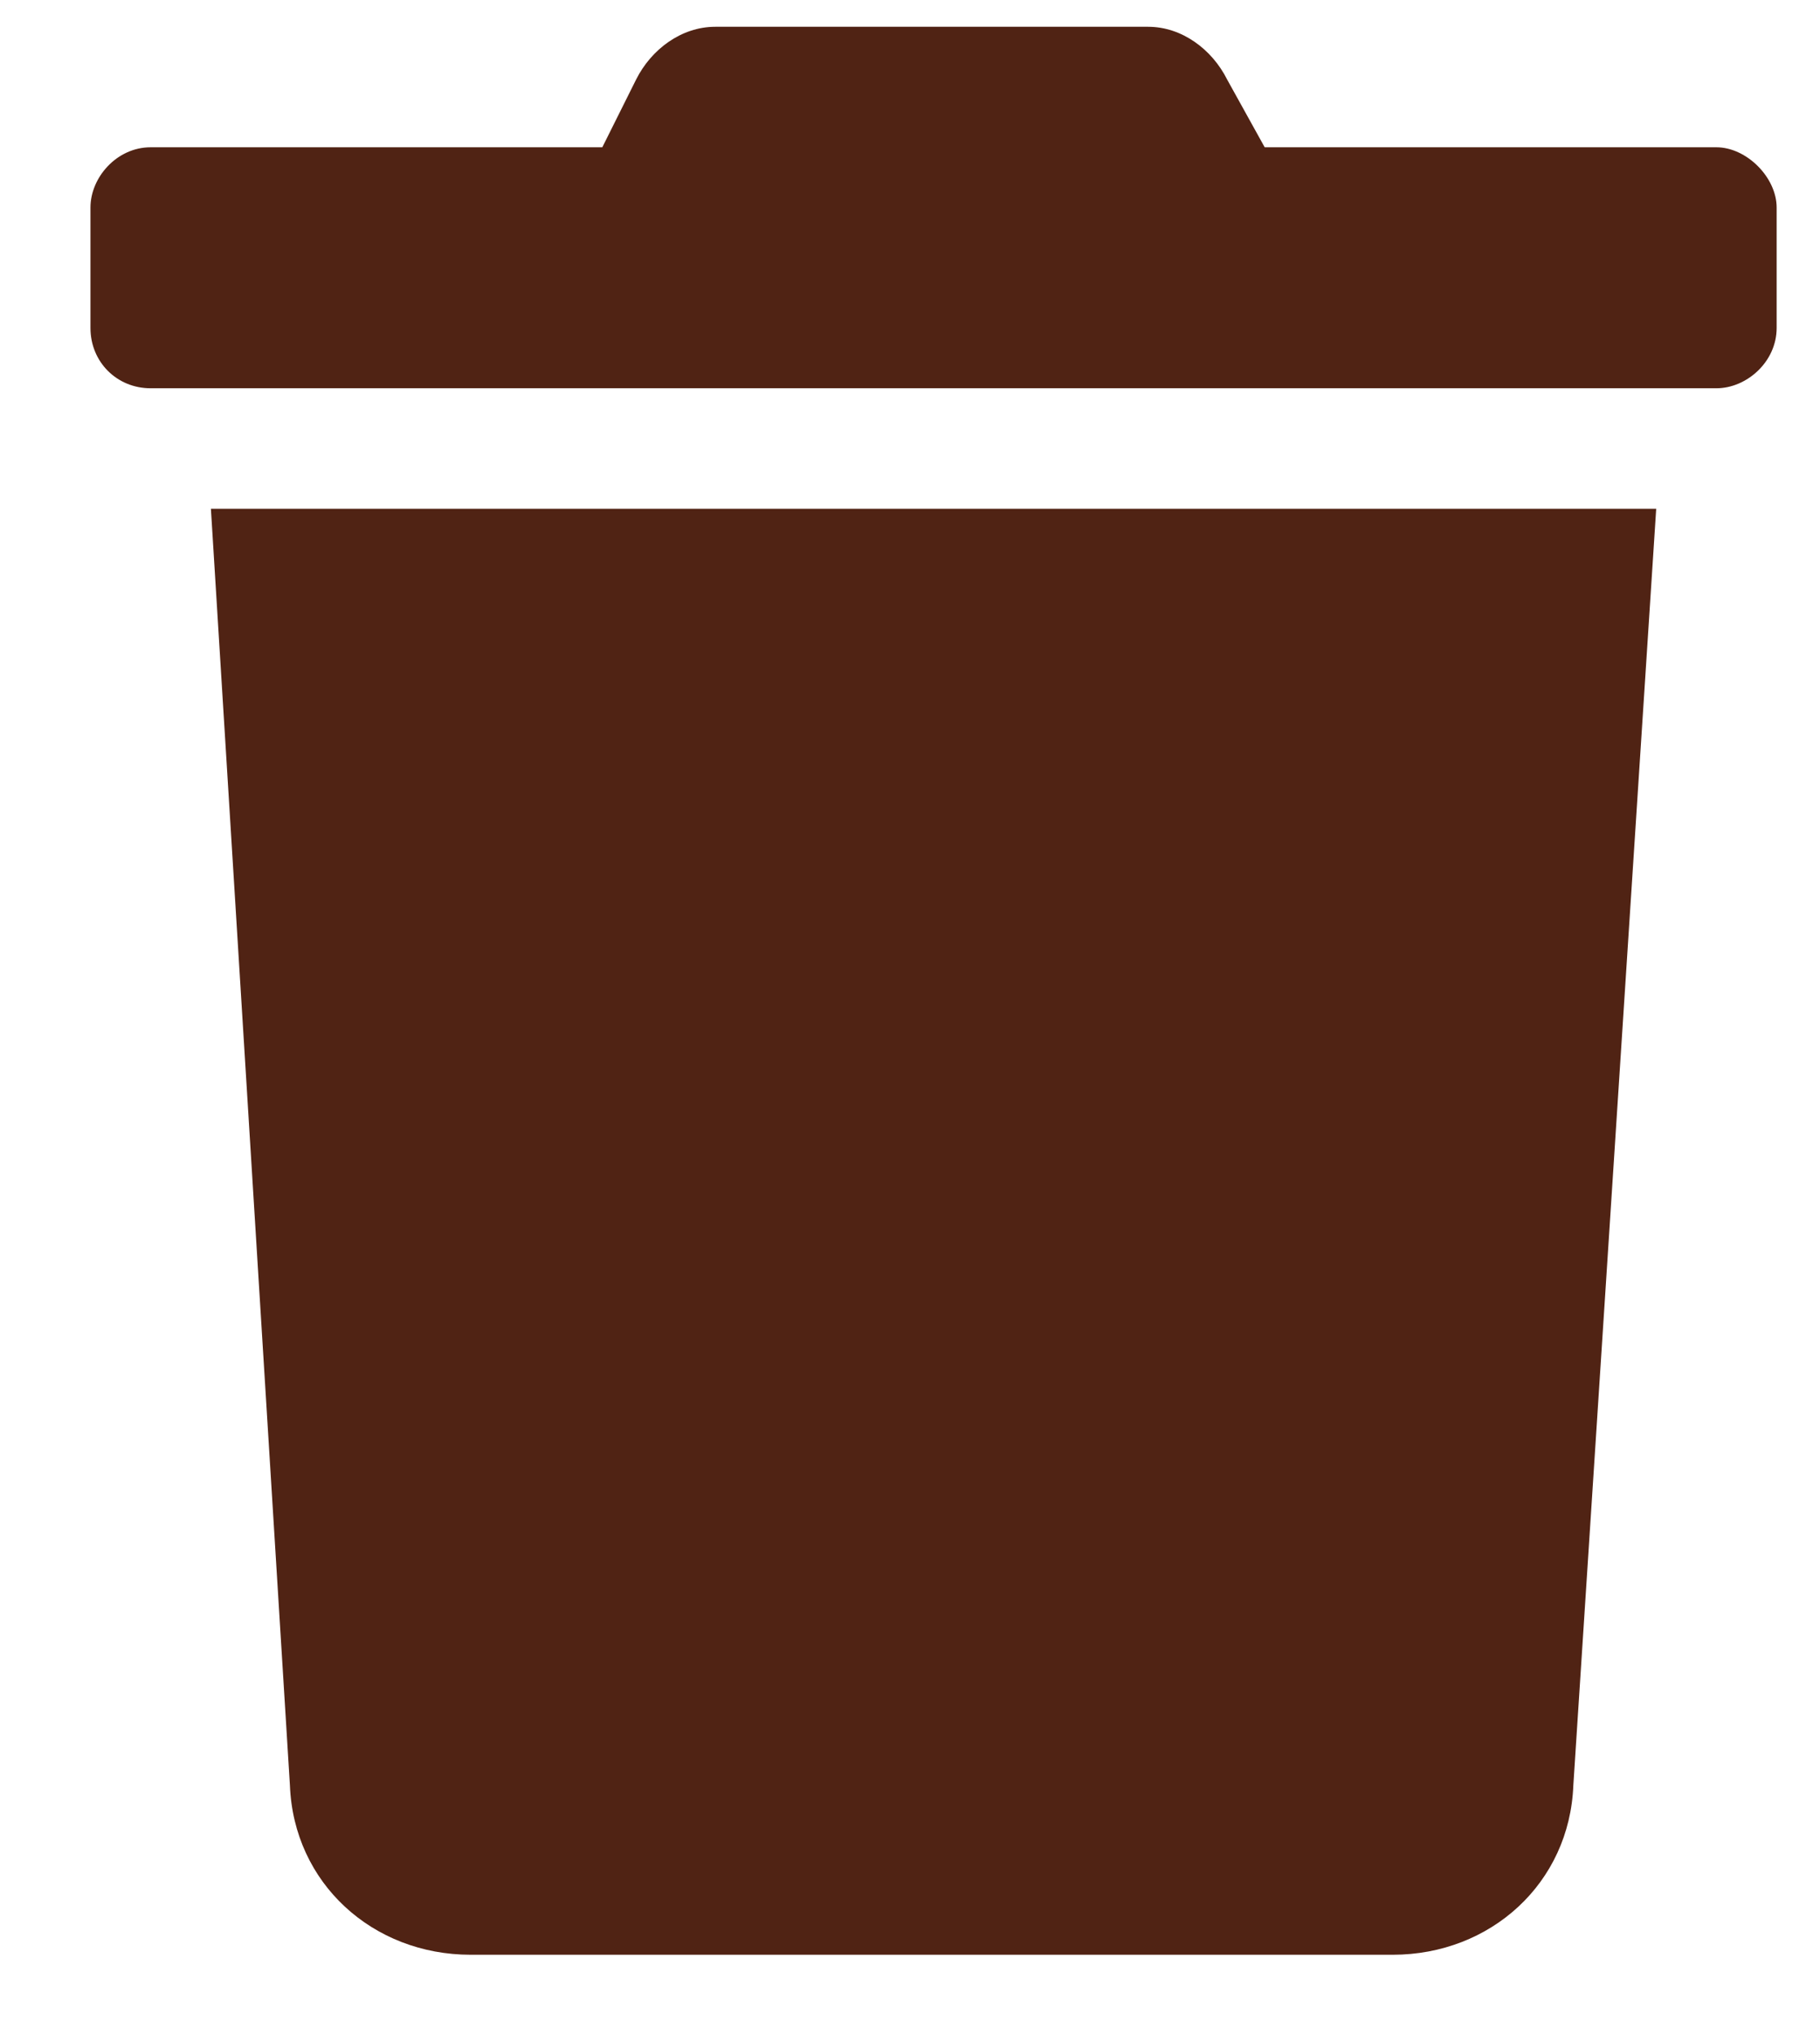 <svg width="17" height="19" viewBox="0 0 17 19" fill="none" xmlns="http://www.w3.org/2000/svg">
<path d="M16.032 1.375H11.813L11.462 0.742C11.321 0.461 11.04 0.25 10.724 0.25H6.681C6.364 0.25 6.083 0.461 5.942 0.742L5.626 1.375H1.407C1.091 1.375 0.845 1.656 0.845 1.938V3.062C0.845 3.379 1.091 3.625 1.407 3.625H16.032C16.314 3.625 16.595 3.379 16.595 3.062V1.938C16.595 1.656 16.314 1.375 16.032 1.375ZM2.708 16.668C2.743 17.582 3.481 18.25 4.396 18.25H13.009C13.923 18.25 14.661 17.582 14.696 16.668L15.47 4.75H1.97L2.708 16.668Z" fill="#502314"/>
</svg>
